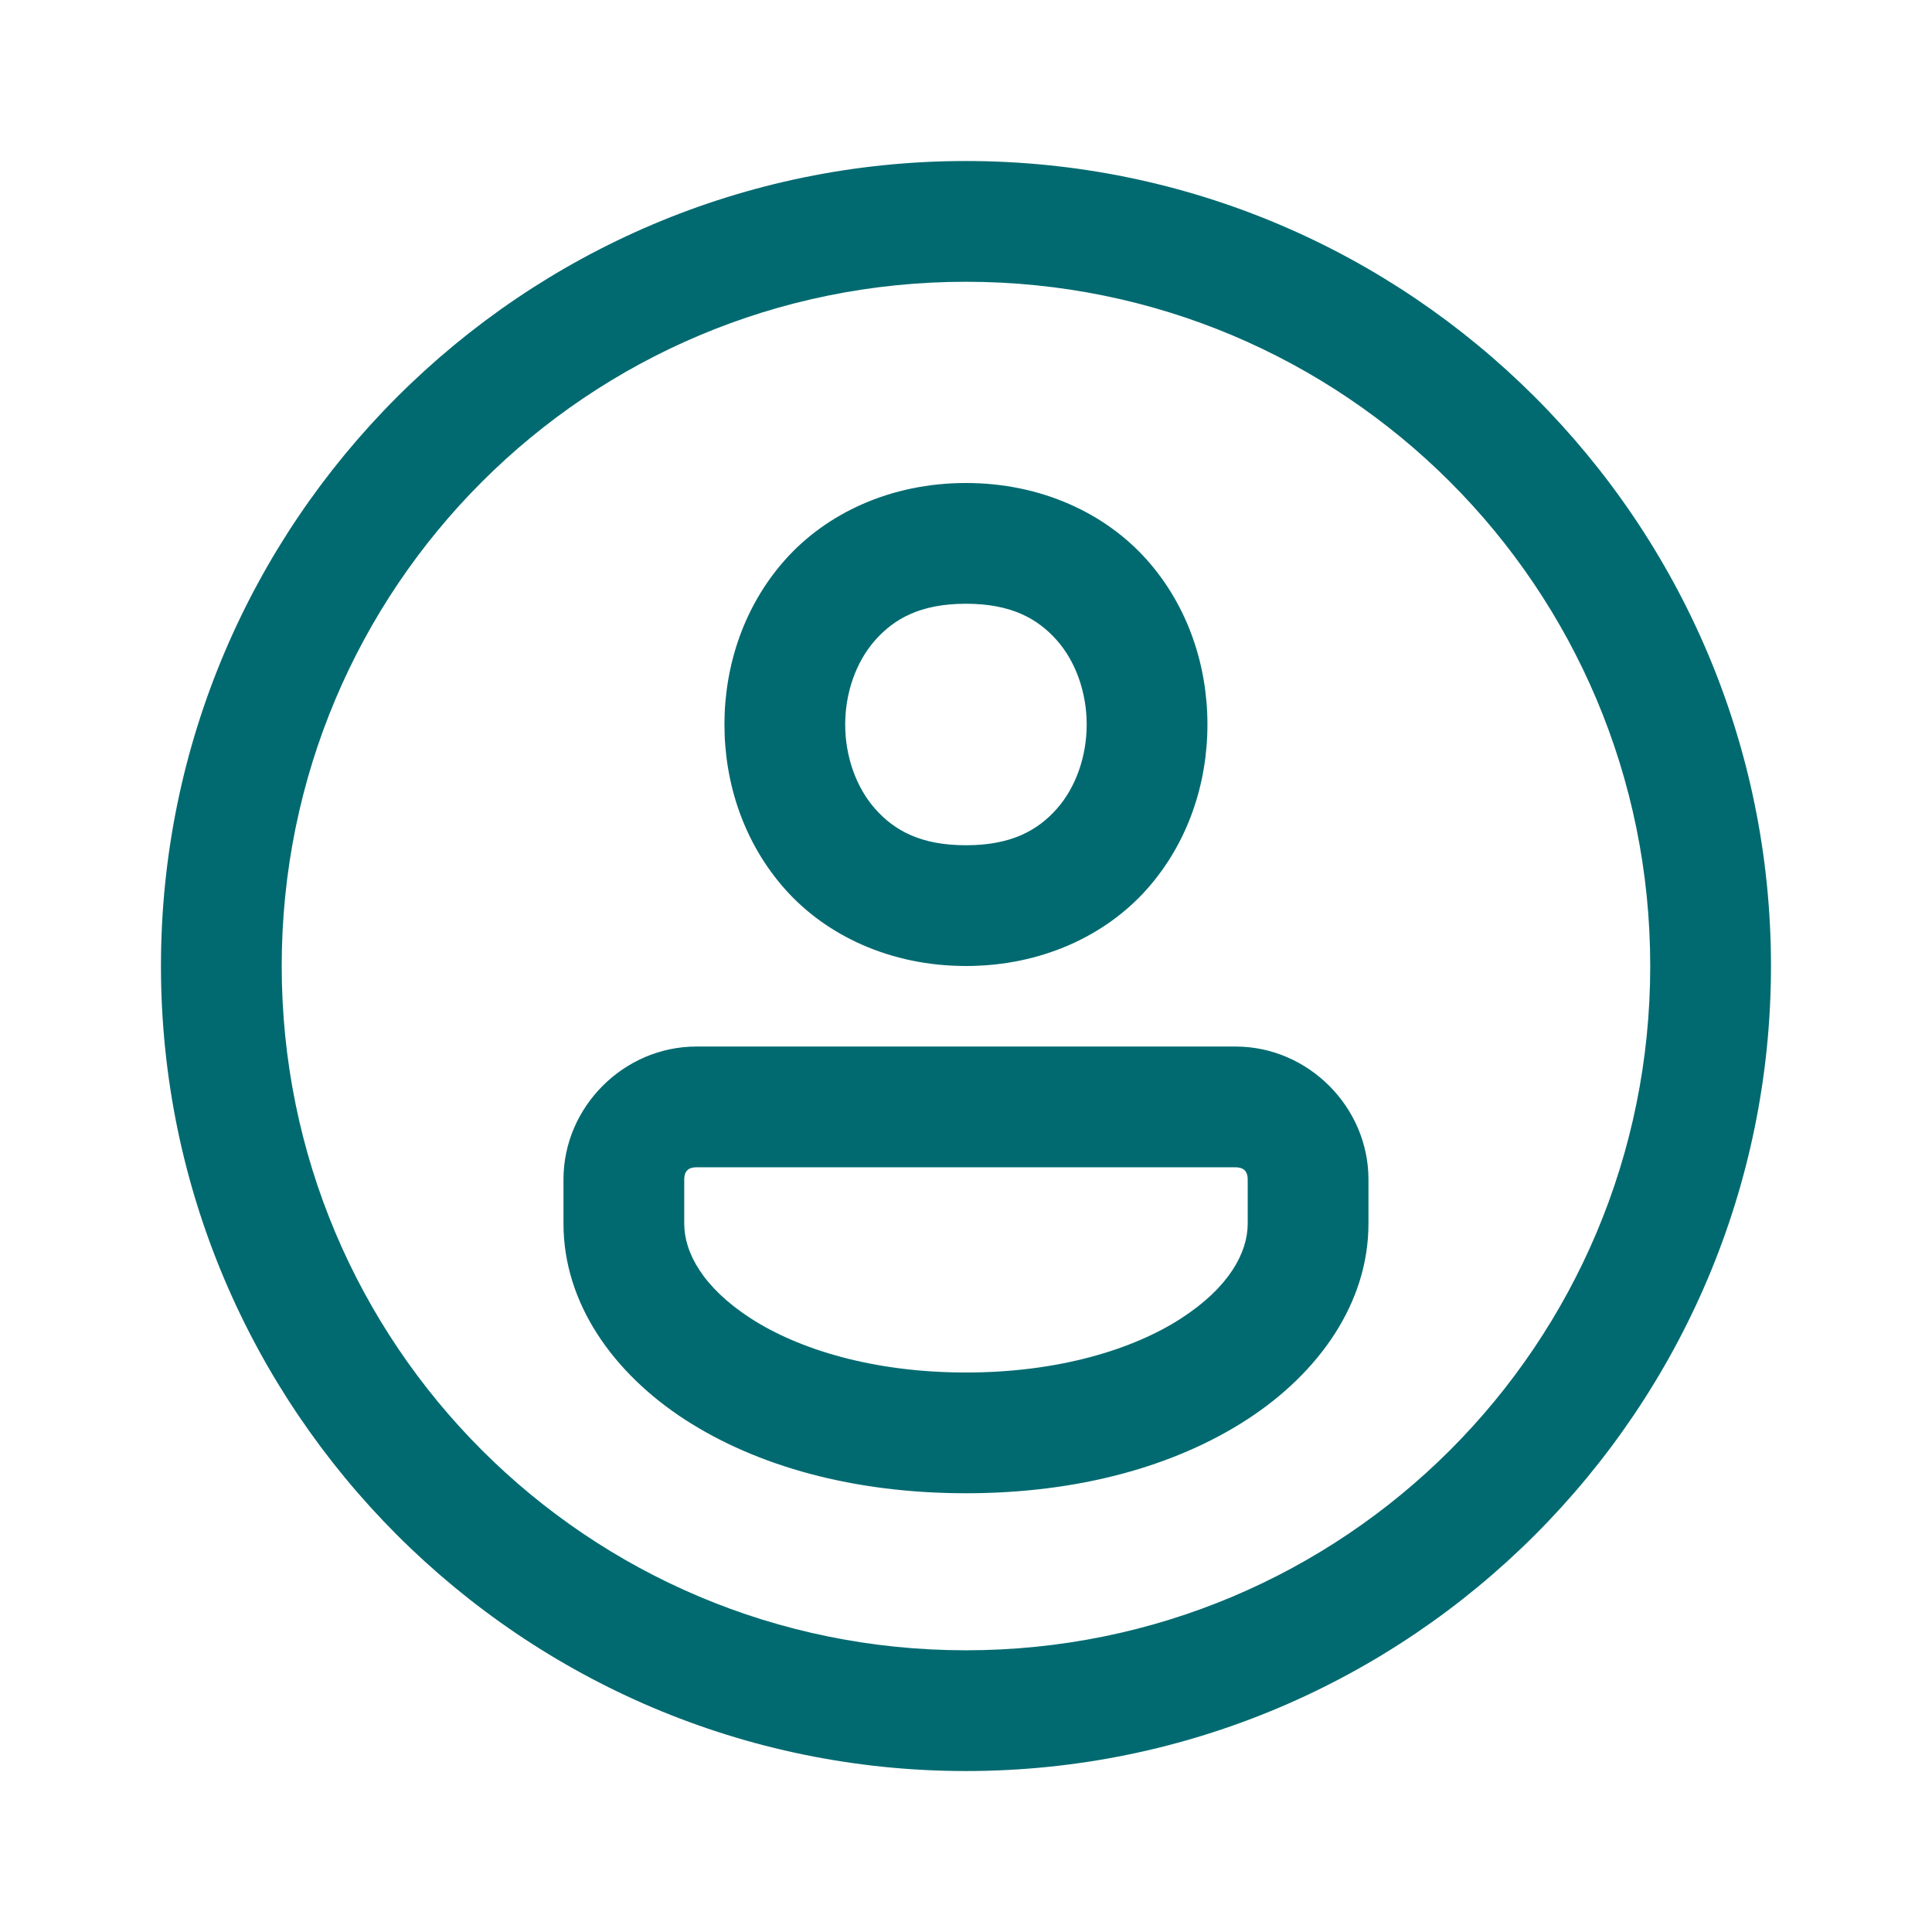 <svg width="32" height="32" viewBox="0 0 32 32" fill="none" xmlns="http://www.w3.org/2000/svg">
<path d="M15.999 2.667C8.647 2.667 2.666 8.648 2.666 16C2.666 23.352 8.647 29.334 15.999 29.334C23.351 29.334 29.333 23.352 29.333 16C29.333 8.648 23.351 2.667 15.999 2.667ZM15.999 4.667C22.27 4.667 27.333 9.729 27.333 16C27.333 22.271 22.27 27.334 15.999 27.334C9.728 27.334 4.666 22.271 4.666 16C4.666 9.729 9.728 4.667 15.999 4.667ZM15.999 8C14.749 8 13.685 8.505 13.002 9.274C12.319 10.042 11.999 11.028 11.999 12C11.999 12.973 12.319 13.958 13.002 14.727C13.685 15.496 14.749 16 15.999 16C17.249 16 18.314 15.496 18.997 14.727C19.68 13.958 19.999 12.973 19.999 12C19.999 11.028 19.68 10.042 18.997 9.274C18.314 8.505 17.249 8 15.999 8ZM15.999 10C16.749 10 17.185 10.246 17.502 10.602C17.819 10.958 17.999 11.473 17.999 12C17.999 12.528 17.819 13.042 17.502 13.399C17.185 13.755 16.749 14 15.999 14C15.249 14 14.813 13.755 14.497 13.399C14.18 13.042 13.999 12.528 13.999 12C13.999 11.473 14.18 10.958 14.497 10.602C14.813 10.246 15.249 10 15.999 10ZM11.533 17.334C10.333 17.334 9.333 18.334 9.333 19.534V20.267C9.333 21.587 10.158 22.744 11.348 23.515C12.539 24.285 14.136 24.733 15.999 24.733C17.863 24.733 19.46 24.285 20.65 23.515C21.841 22.744 22.666 21.587 22.666 20.267V19.534C22.666 18.334 21.666 17.334 20.465 17.334H11.533ZM11.533 19.334H20.465C20.599 19.334 20.666 19.401 20.666 19.534V20.267C20.666 20.747 20.357 21.323 19.564 21.836C18.772 22.349 17.536 22.733 15.999 22.733C14.463 22.733 13.227 22.349 12.434 21.836C11.642 21.323 11.333 20.747 11.333 20.267V19.534C11.333 19.401 11.4 19.334 11.533 19.334Z" fill="#016A70"/>
</svg>
